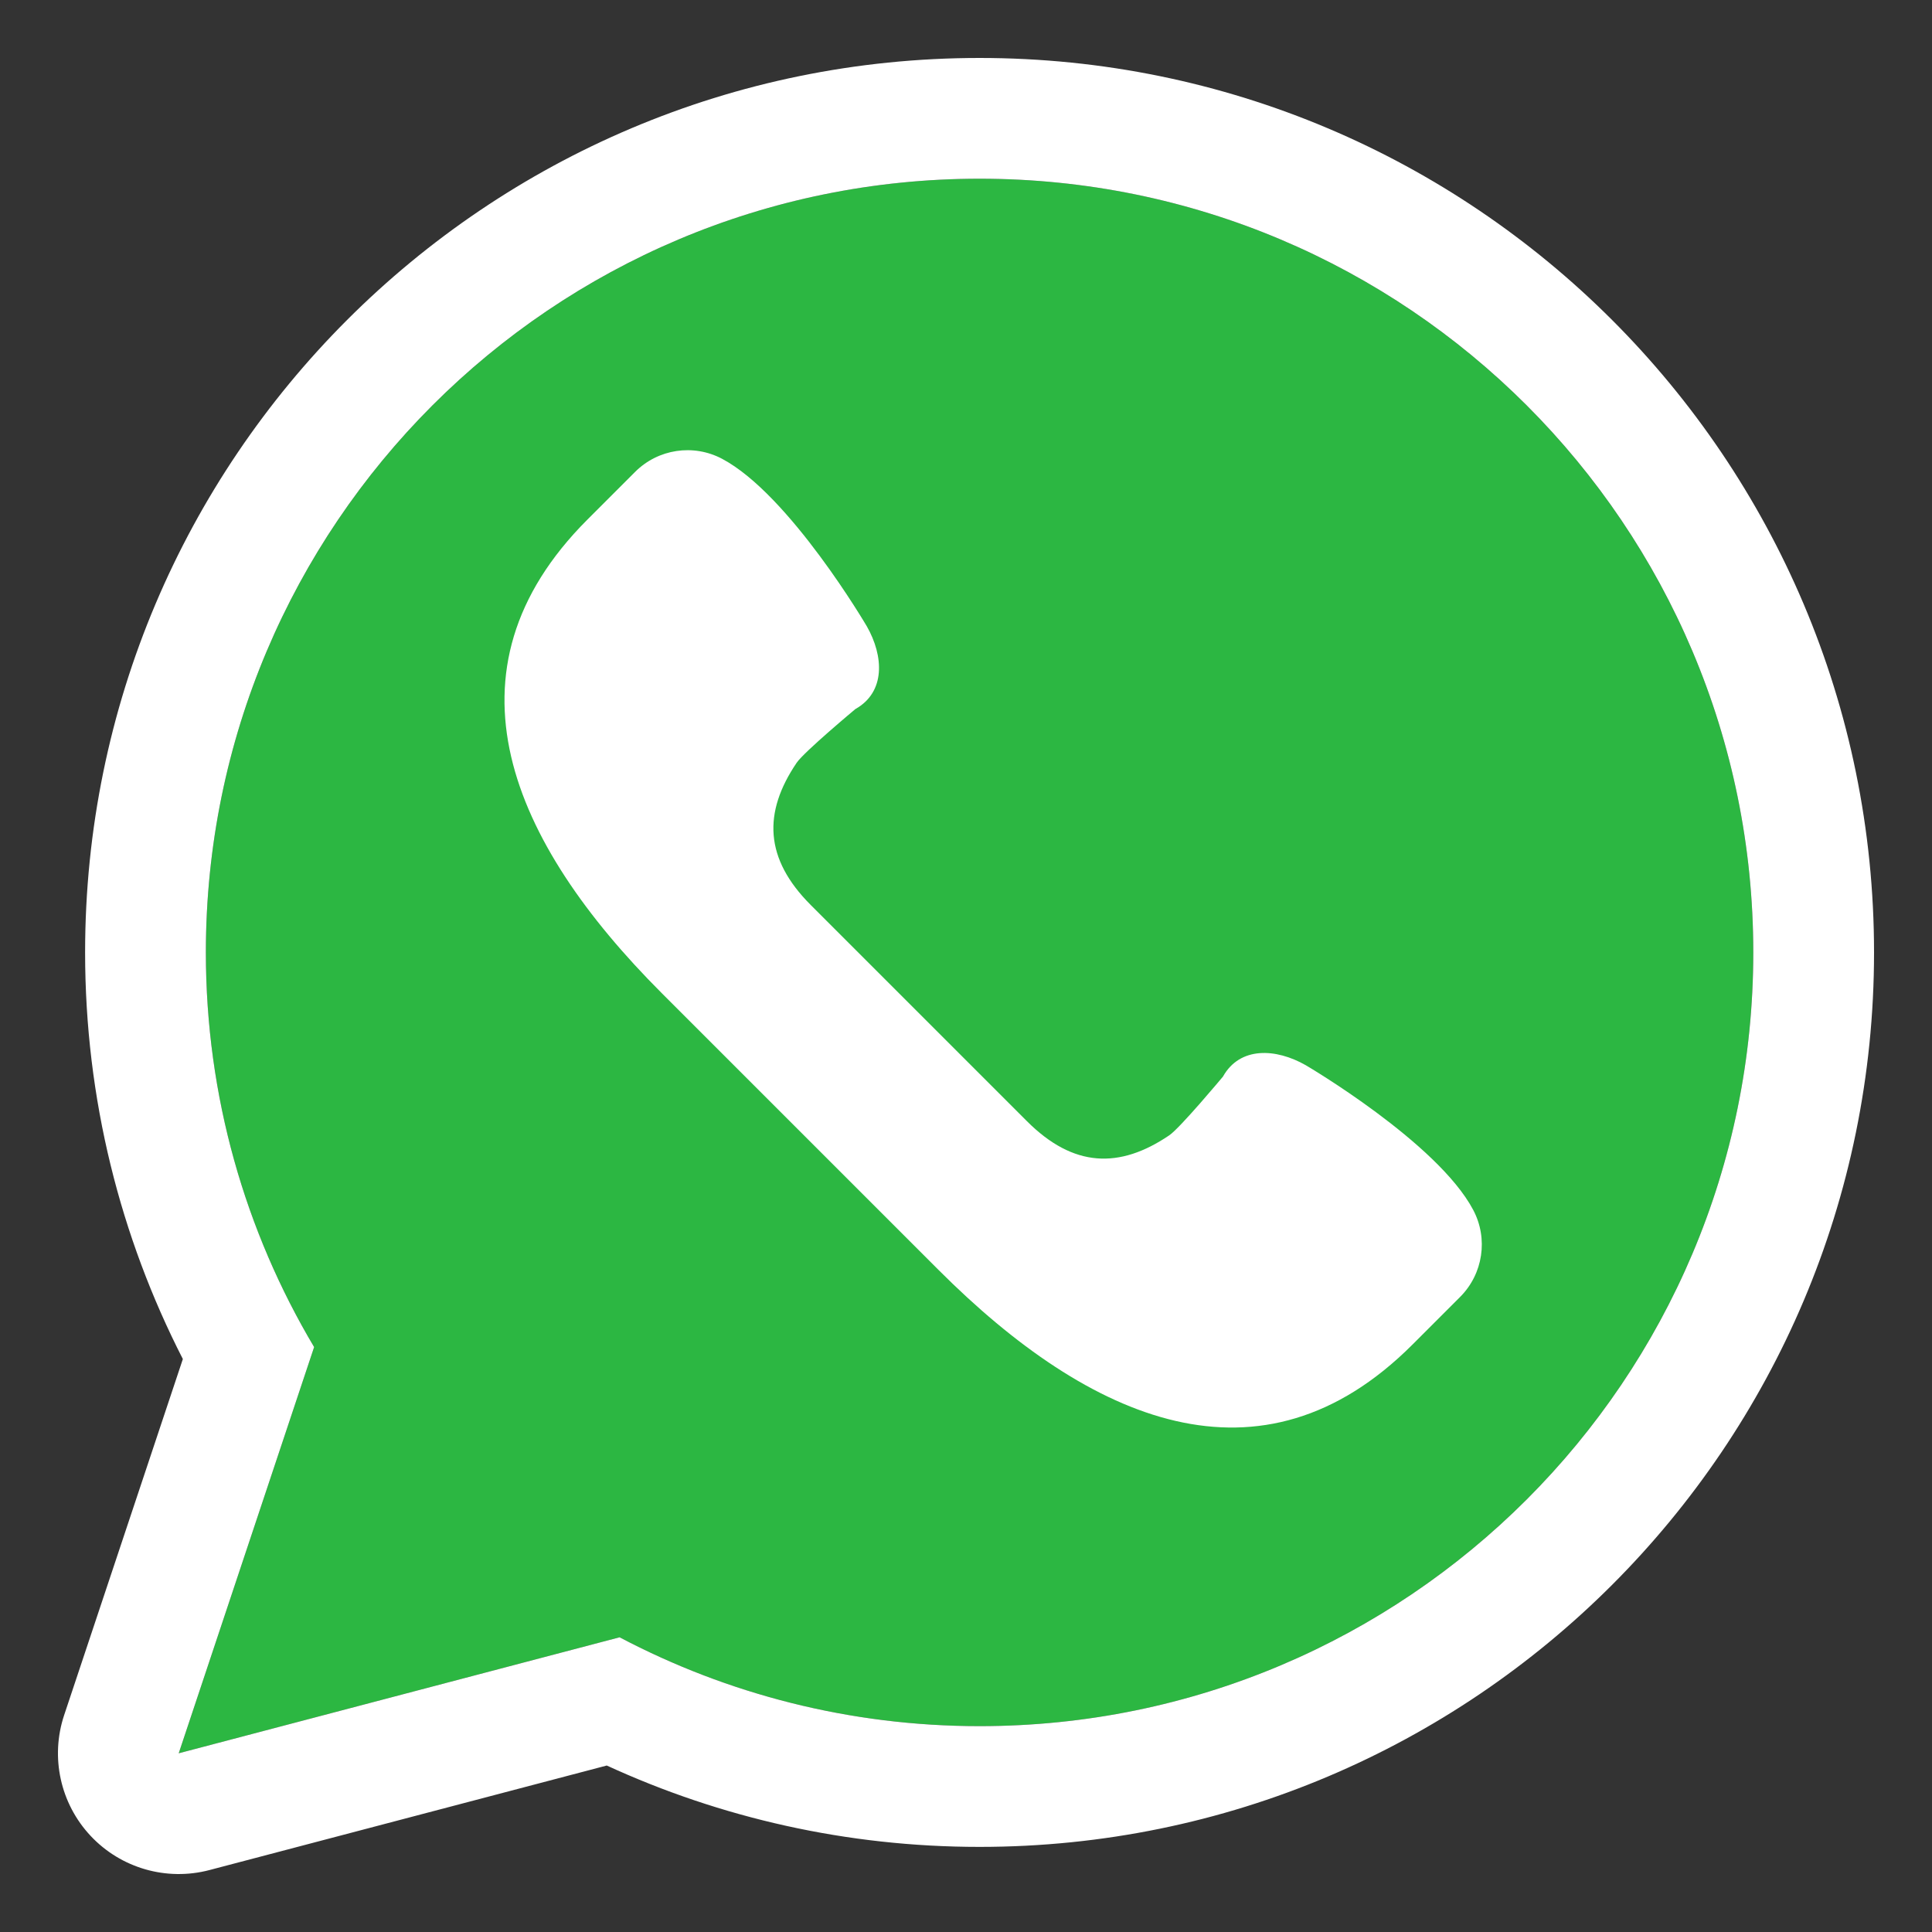 <?xml version="1.0" encoding="UTF-8" standalone="no"?><!DOCTYPE svg PUBLIC "-//W3C//DTD SVG 1.1//EN" "http://www.w3.org/Graphics/SVG/1.1/DTD/svg11.dtd"><svg width="100%" height="100%" viewBox="0 0 800 800" version="1.1" xmlns="http://www.w3.org/2000/svg" xmlns:xlink="http://www.w3.org/1999/xlink" xml:space="preserve" xmlns:serif="http://www.serif.com/" style="fill-rule:evenodd;clip-rule:evenodd;stroke-linejoin:round;stroke-miterlimit:2;"><rect x="0" y="0" width="800" height="800" fill="#333333" stroke="none"/><g transform="matrix(0.815,0,0,0.815,74,74)"><path d="M-0,800L68.8,593.614C33.89,534.897 13.793,466.372 13.793,393.103C13.793,176 189.793,-0 406.897,-0C624,-0 800,176 800,393.103C800,610.207 624,786.207 406.897,786.207C340.841,786.207 278.634,769.834 224,741.062L-0,800Z" style="fill:rgb(44,183,66);fill-rule:nonzero;"/><path d="M-58.201,780.598C-65.325,801.969 -60.164,825.526 -44.757,841.96C-29.35,858.394 -6.175,865.062 15.611,859.33L217.48,806.215C275.138,832.709 339.272,847.557 406.897,847.557C657.882,847.557 861.35,644.089 861.35,393.103C861.35,142.118 657.882,-61.35 406.897,-61.35C155.911,-61.35 -47.557,142.118 -47.557,393.103C-47.557,467.524 -29.616,537.708 2.105,599.694C-16.297,654.895 -58.201,780.598 -58.201,780.598ZM-0,800L68.8,593.614C33.89,534.897 13.793,466.372 13.793,393.103C13.793,176 189.793,-0 406.897,-0C624,-0 800,176 800,393.103C800,610.207 624,786.207 406.897,786.207C340.841,786.207 278.634,769.834 224,741.062L-0,800Z" style="fill:white;"/><path d="M657.697,523.931C639.545,489.628 572.607,450.4 572.607,450.4C557.462,441.766 539.186,440.8 530.552,456.193C530.552,456.193 508.8,482.276 503.269,486.028C478,503.145 454.593,502.483 430.966,478.855L321.145,369.034C297.517,345.407 296.855,322 313.972,296.731C317.724,291.2 343.807,269.448 343.807,269.448C359.2,260.8 358.234,242.538 349.6,227.393C349.6,227.393 310.372,160.455 276.069,142.303C261.476,134.579 243.559,137.283 231.89,148.952L207.641,173.2C130.717,250.124 168.593,336.966 245.517,413.89L386.124,554.497C463.048,631.421 549.89,669.297 626.814,592.372L651.062,568.124C662.731,556.428 665.421,538.51 657.697,523.931Z" style="fill:white;fill-rule:nonzero;"/></g></svg>